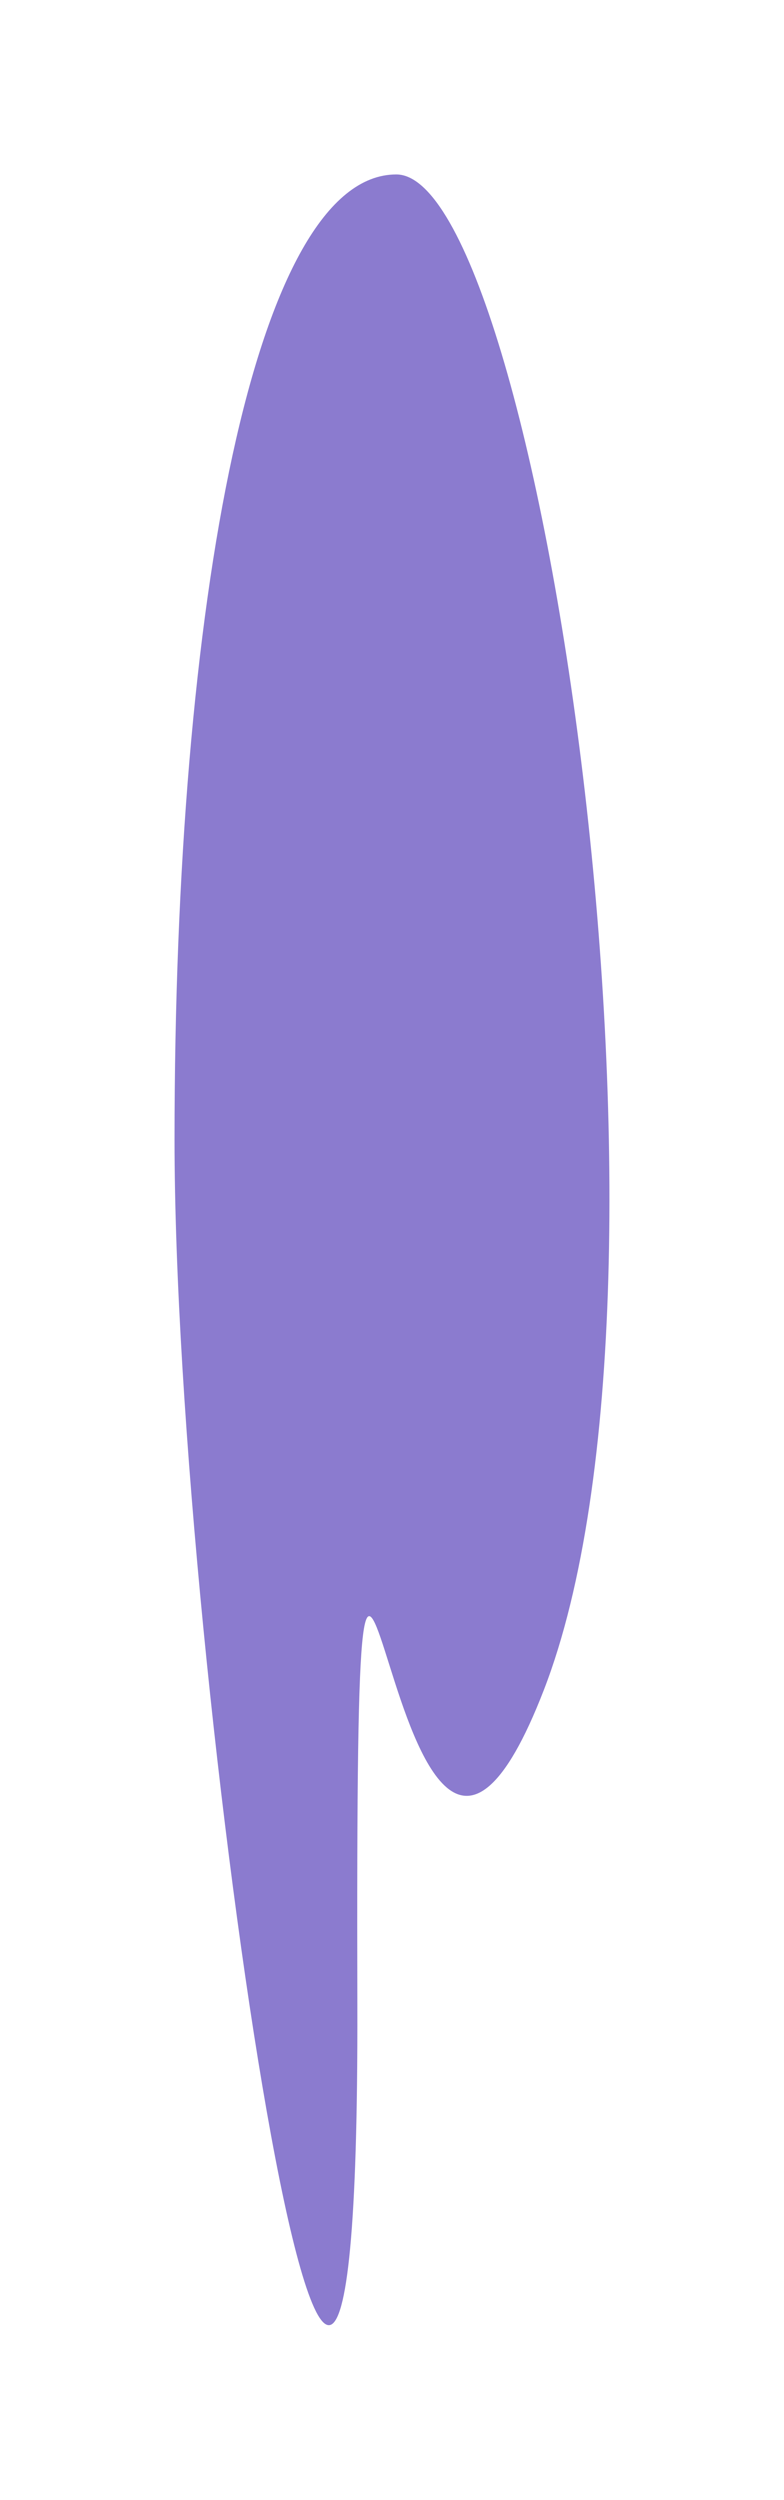 <svg width="677" height="2156" viewBox="0 0 677 2156" fill="none" xmlns="http://www.w3.org/2000/svg">
<g filter="url(#filter0_f_53_4294)">
<path d="M150.711 982.697C150.711 1447.58 310.524 2504.8 308.583 1729.51C306.642 954.217 331.229 1814.95 469.69 1457.36C608.151 1099.78 463.867 150.448 342.228 150.448C220.589 150.448 150.711 517.815 150.711 982.697Z" fill="#8B7BCF"/>
</g>
<defs>
<filter id="filter0_f_53_4294" x="0.711" y="0.448" width="675.552" height="2154.89" filterUnits="userSpaceOnUse" color-interpolation-filters="sRGB">
<feFlood flood-opacity="0" result="BackgroundImageFix"/>
<feBlend mode="normal" in="SourceGraphic" in2="BackgroundImageFix" result="shape"/>
<feGaussianBlur stdDeviation="75" result="effect1_foregroundBlur_53_4294"/>
</filter>
</defs>
</svg>
